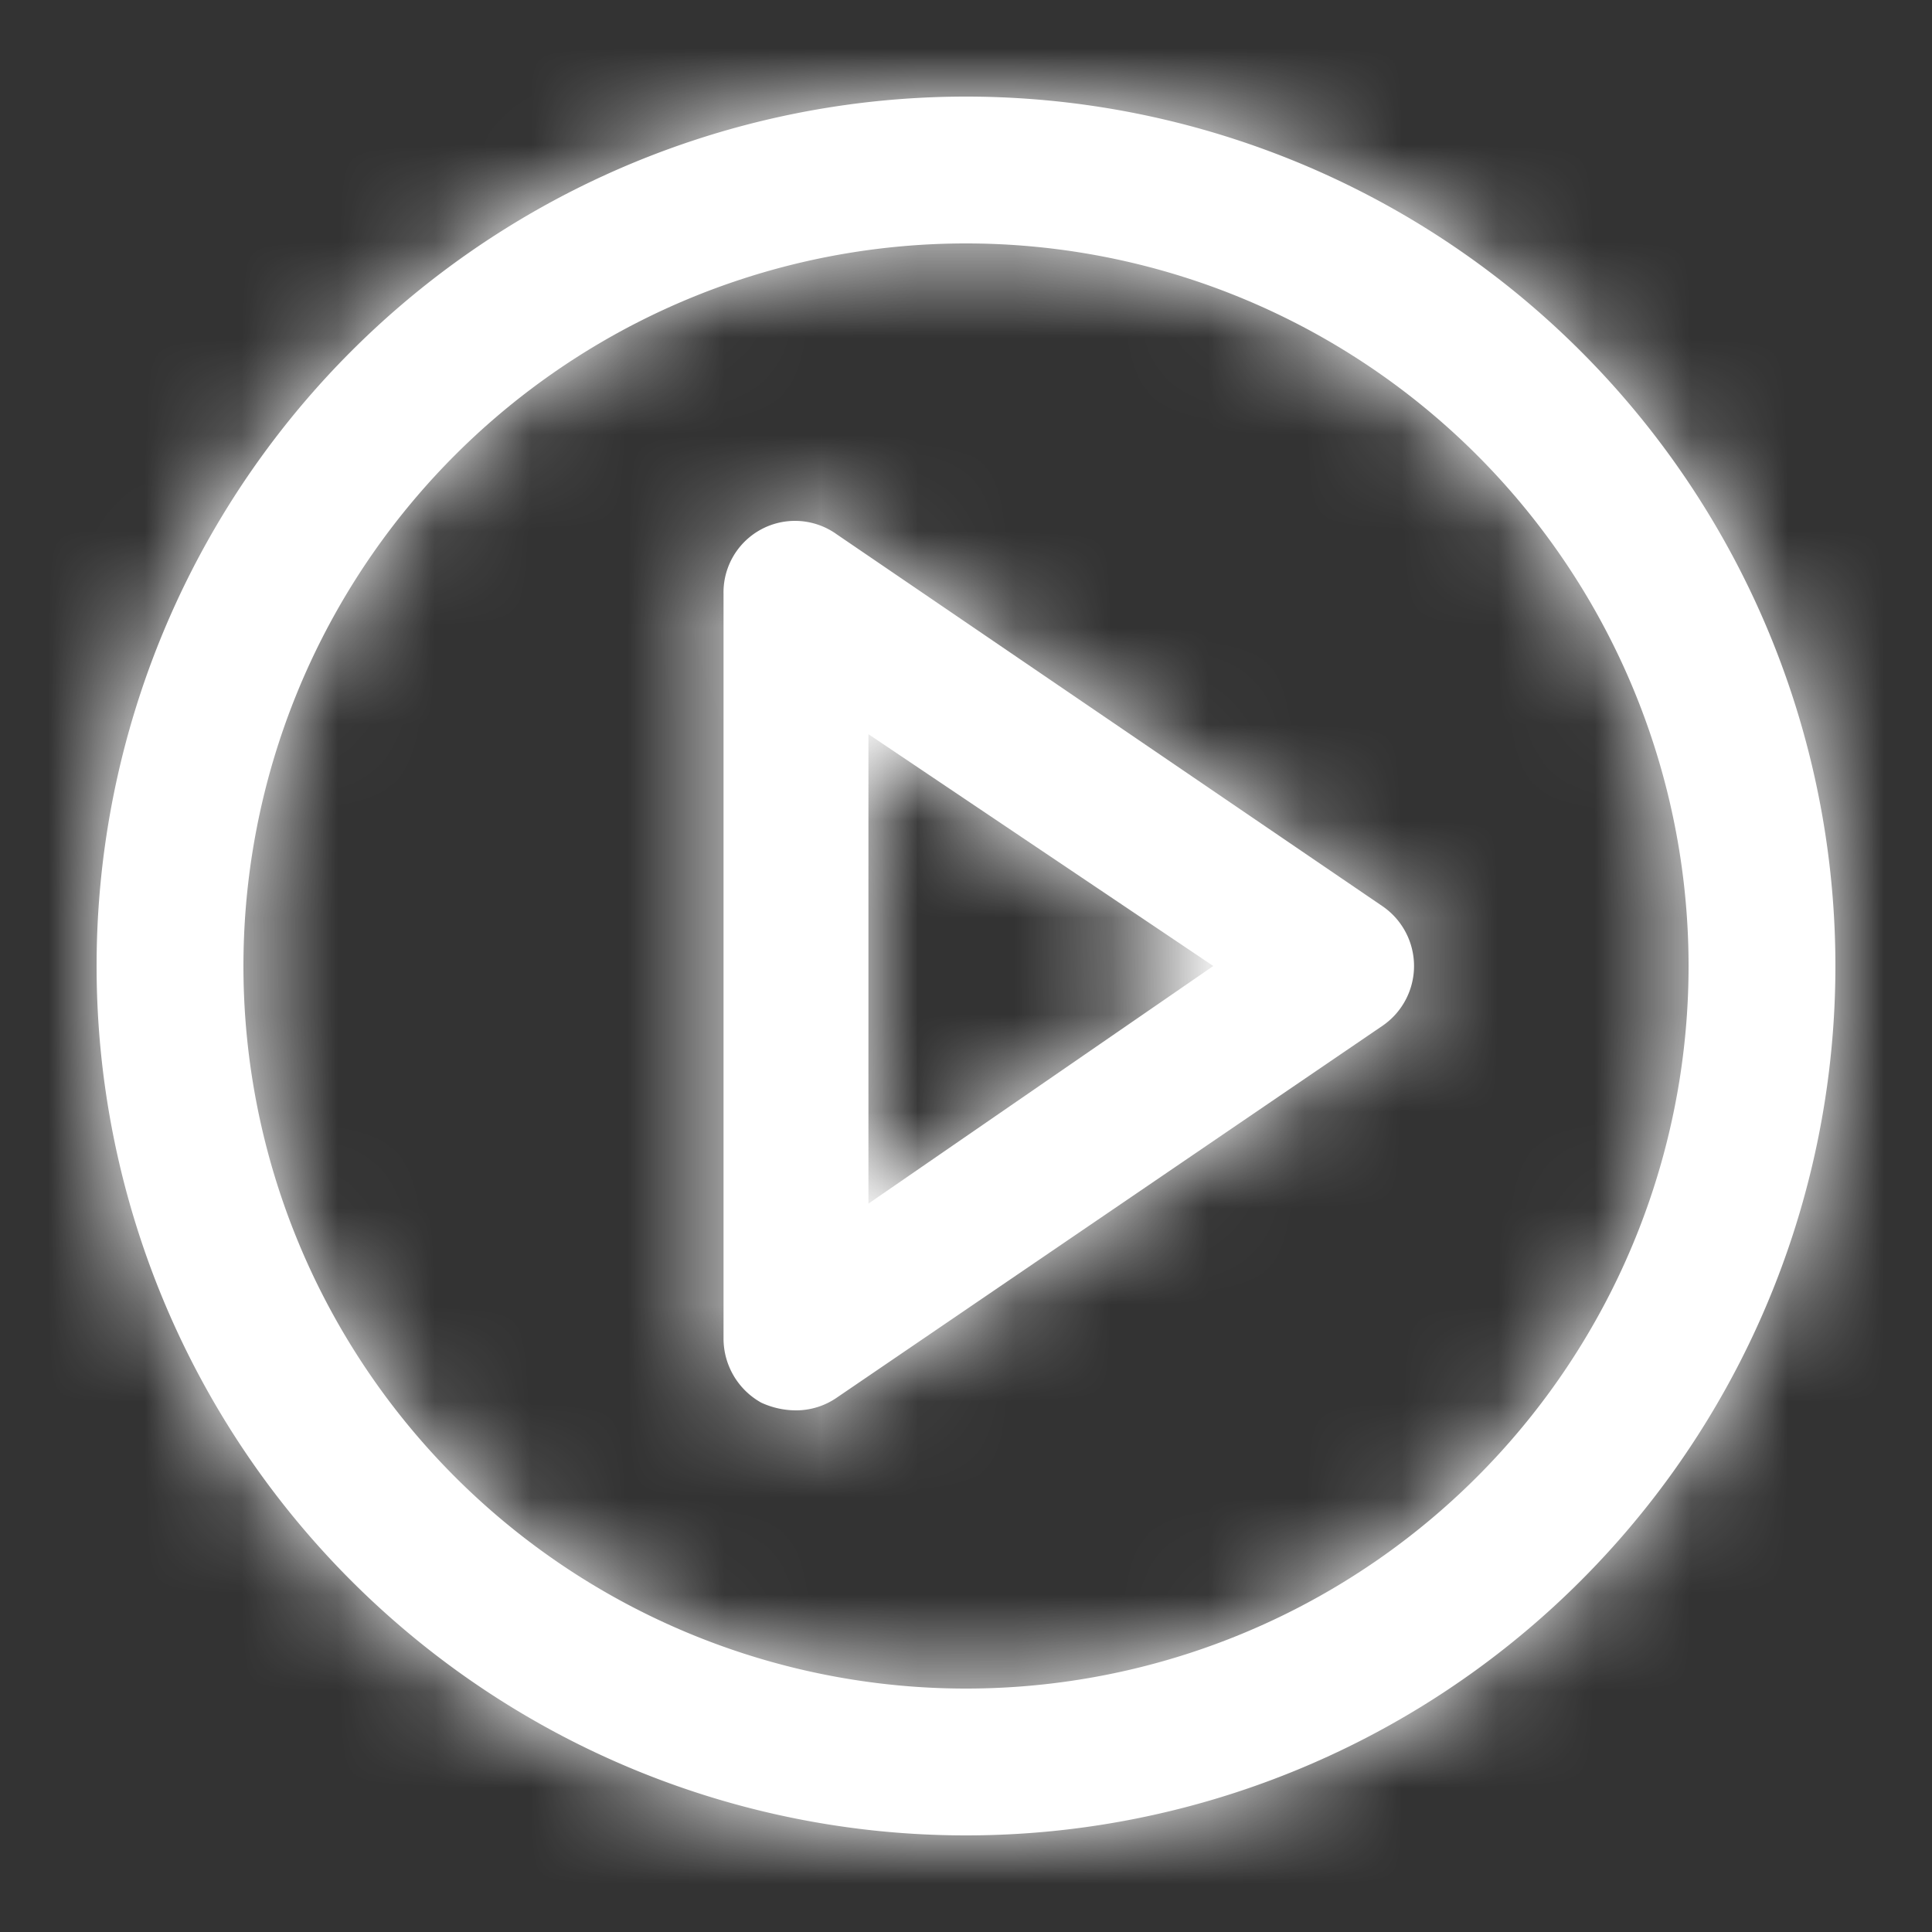 <svg xmlns="http://www.w3.org/2000/svg" xmlns:xlink="http://www.w3.org/1999/xlink" viewBox="0 0 20 20">
    <rect x="0" y="0" width="20" height="20" fill="#333333" stroke="none"/>
    <defs>
        <path id="a" d="M10 19a9 9 0 1 1 0-18 9 9 0 0 1 0 18zm-1.76-4.4a.86.86 0 0 1-.36-.08.76.76 0 0 1-.39-.67v-7.7a.74.74 0 0 1 1.17-.62l5.65 3.85a.75.75 0 0 1 0 1.24l-5.65 3.85a.74.74 0 0 1-.42.13zm.75-7v4.86L12.56 10 8.99 7.6zM10 2.52a7.48 7.48 0 1 0 0 14.96 7.48 7.48 0 0 0 0-14.96z"/>
    </defs>
    <g fill="none" fill-rule="evenodd">
        <mask id="b" fill="#fff">
            <use xlink:href="#a"/>
        </mask>
        <use fill="#fff" fill-rule="nonzero" xlink:href="#a"/>
        <g fill="#fff" mask="url(#b)">
            <path d="M-23-23h66v66h-66z"/>
        </g>
    </g>
</svg>
